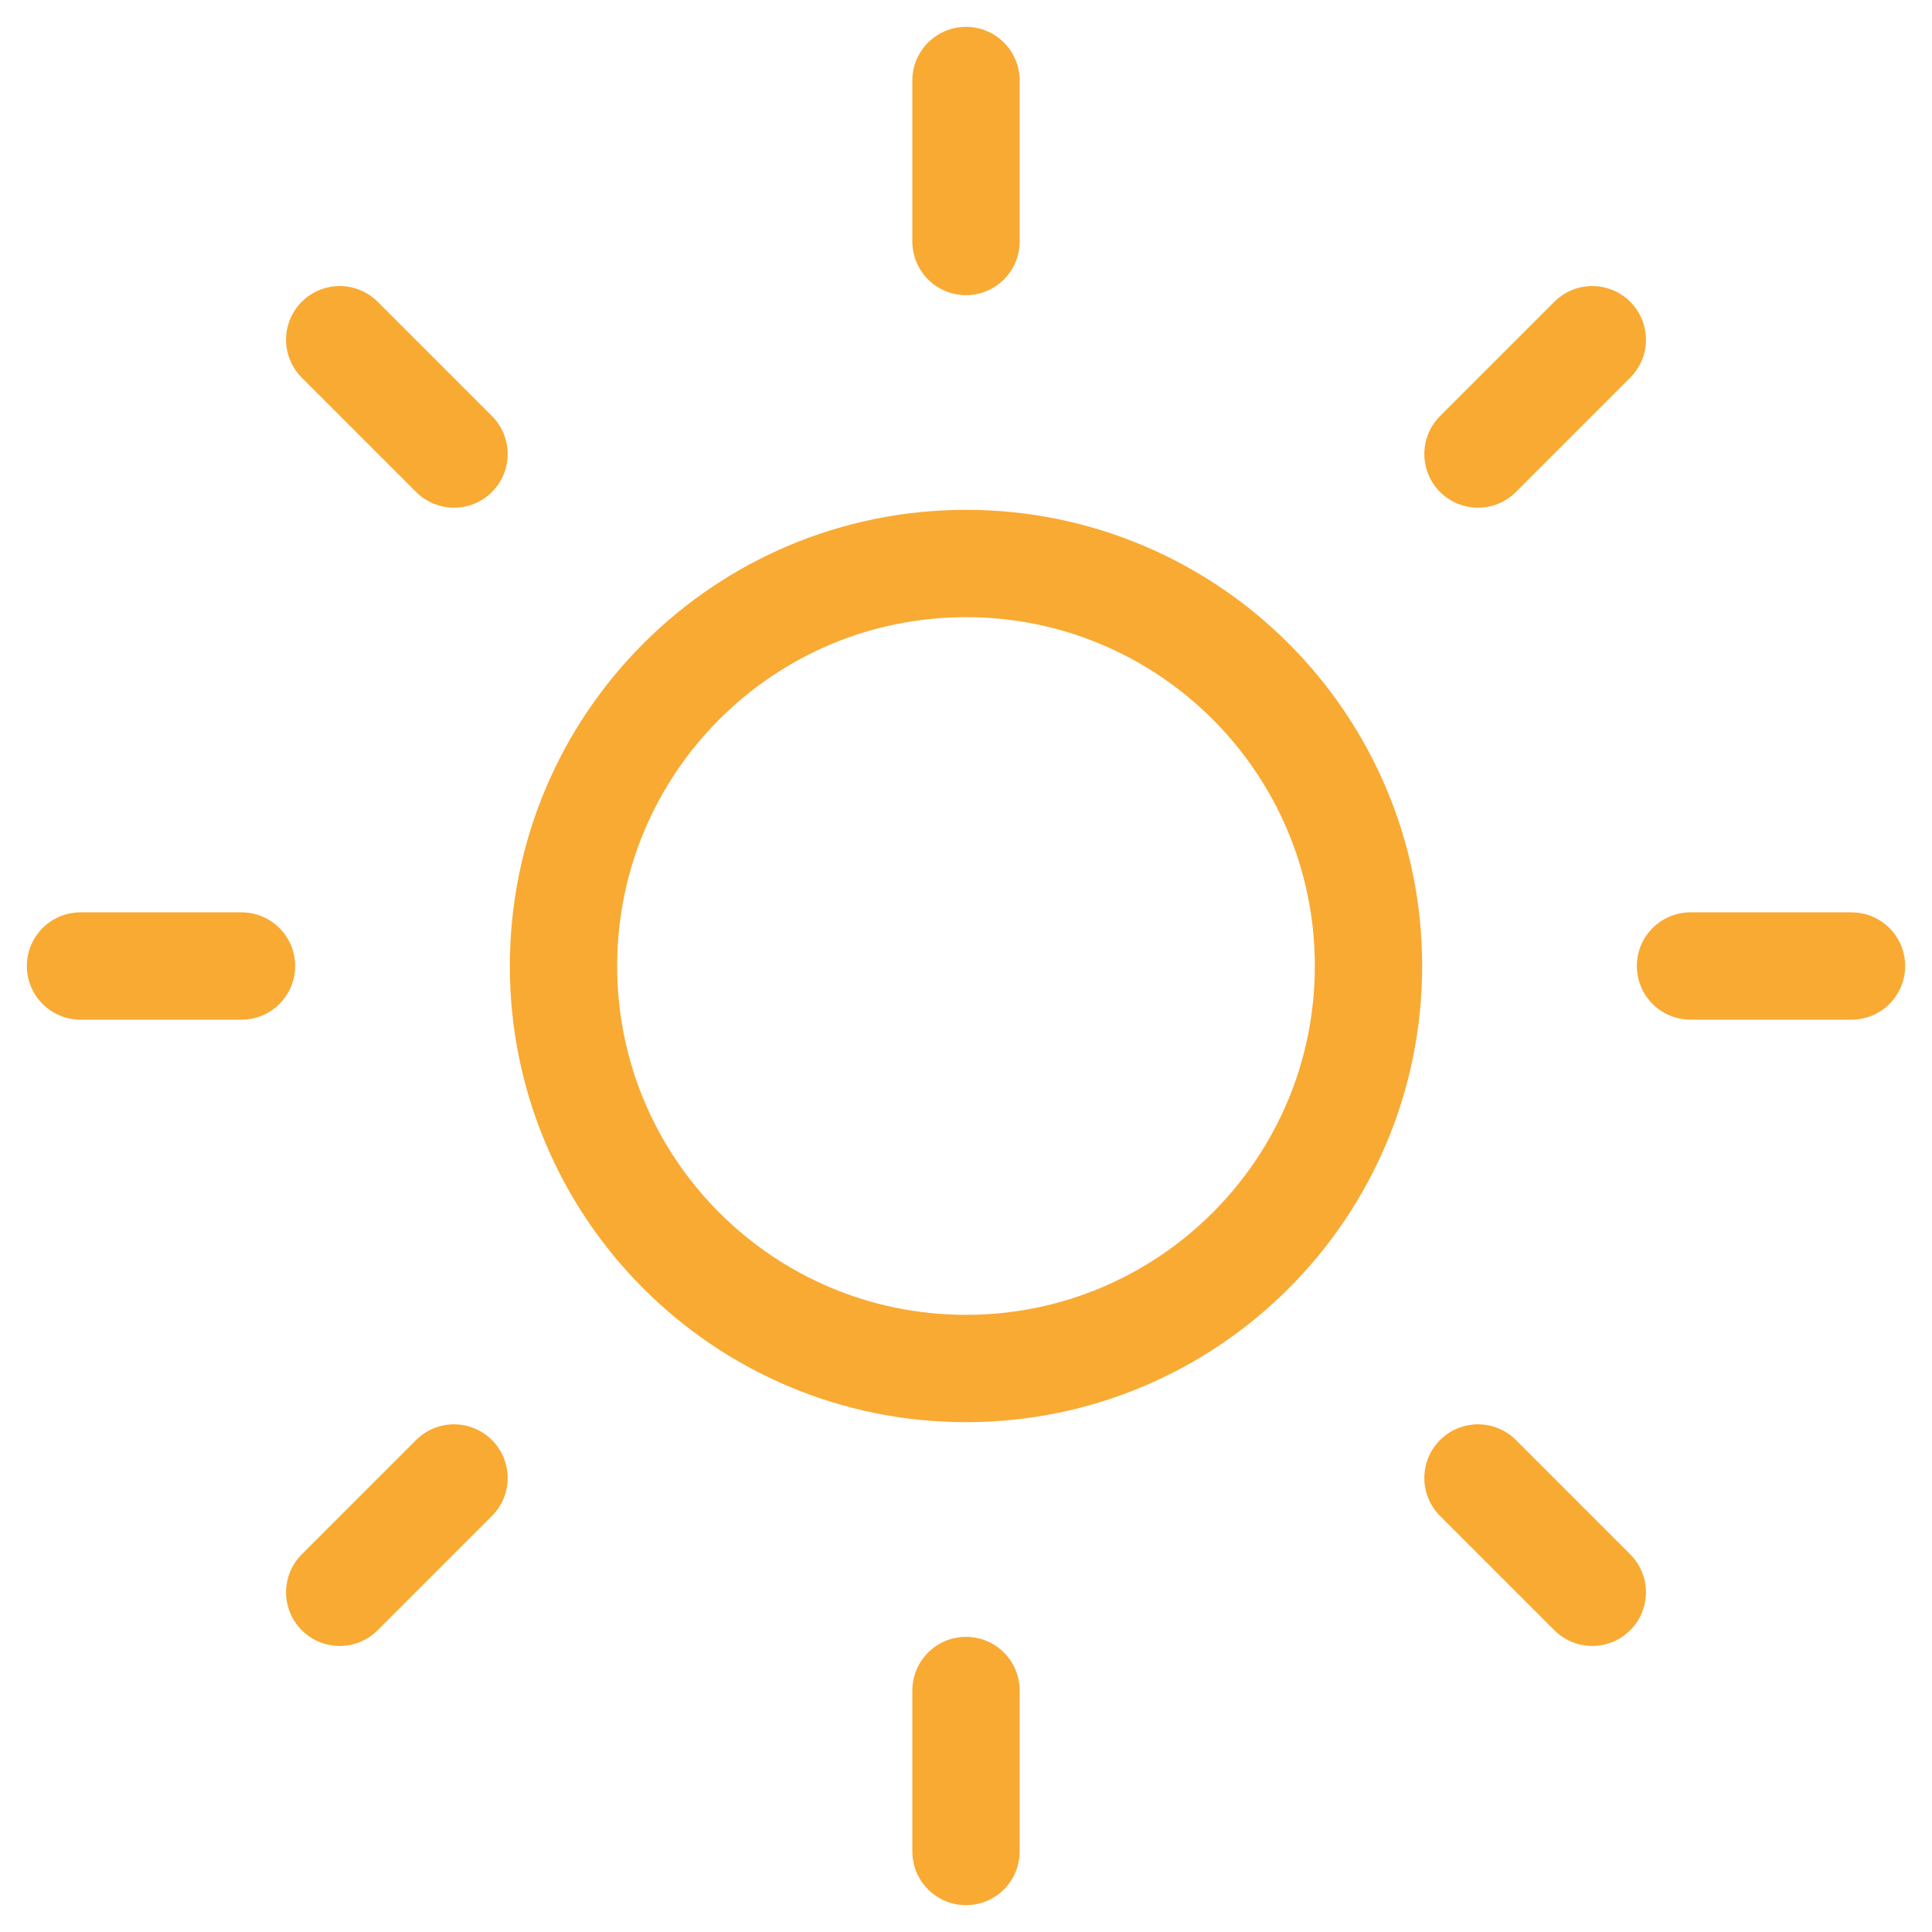 <svg width="36" height="36" viewBox="0 0 36 36" fill="none" xmlns="http://www.w3.org/2000/svg">
<path d="M18 25.5C22.142 25.5 25.5 22.142 25.5 18C25.5 13.858 22.142 10.5 18 10.5C13.858 10.5 10.5 13.858 10.5 18C10.5 22.142 13.858 25.5 18 25.5Z" stroke="#F9AA33" stroke-width="2" stroke-linecap="round" stroke-linejoin="round"/>
<path d="M18 1.5V4.5" stroke="#F9AA33" stroke-width="2" stroke-linecap="round" stroke-linejoin="round"/>
<path d="M18 31.5V34.5" stroke="#F9AA33" stroke-width="2" stroke-linecap="round" stroke-linejoin="round"/>
<path d="M6.33 6.33L8.46 8.46" stroke="#F9AA33" stroke-width="2" stroke-linecap="round" stroke-linejoin="round"/>
<path d="M27.54 27.54L29.67 29.67" stroke="#F9AA33" stroke-width="2" stroke-linecap="round" stroke-linejoin="round"/>
<path d="M1.5 18H4.5" stroke="#F9AA33" stroke-width="2" stroke-linecap="round" stroke-linejoin="round"/>
<path d="M31.5 18H34.5" stroke="#F9AA33" stroke-width="2" stroke-linecap="round" stroke-linejoin="round"/>
<path d="M6.33 29.67L8.46 27.54" stroke="#F9AA33" stroke-width="2" stroke-linecap="round" stroke-linejoin="round"/>
<path d="M27.54 8.46L29.67 6.33" stroke="#F9AA33" stroke-width="2" stroke-linecap="round" stroke-linejoin="round"/>
</svg>
